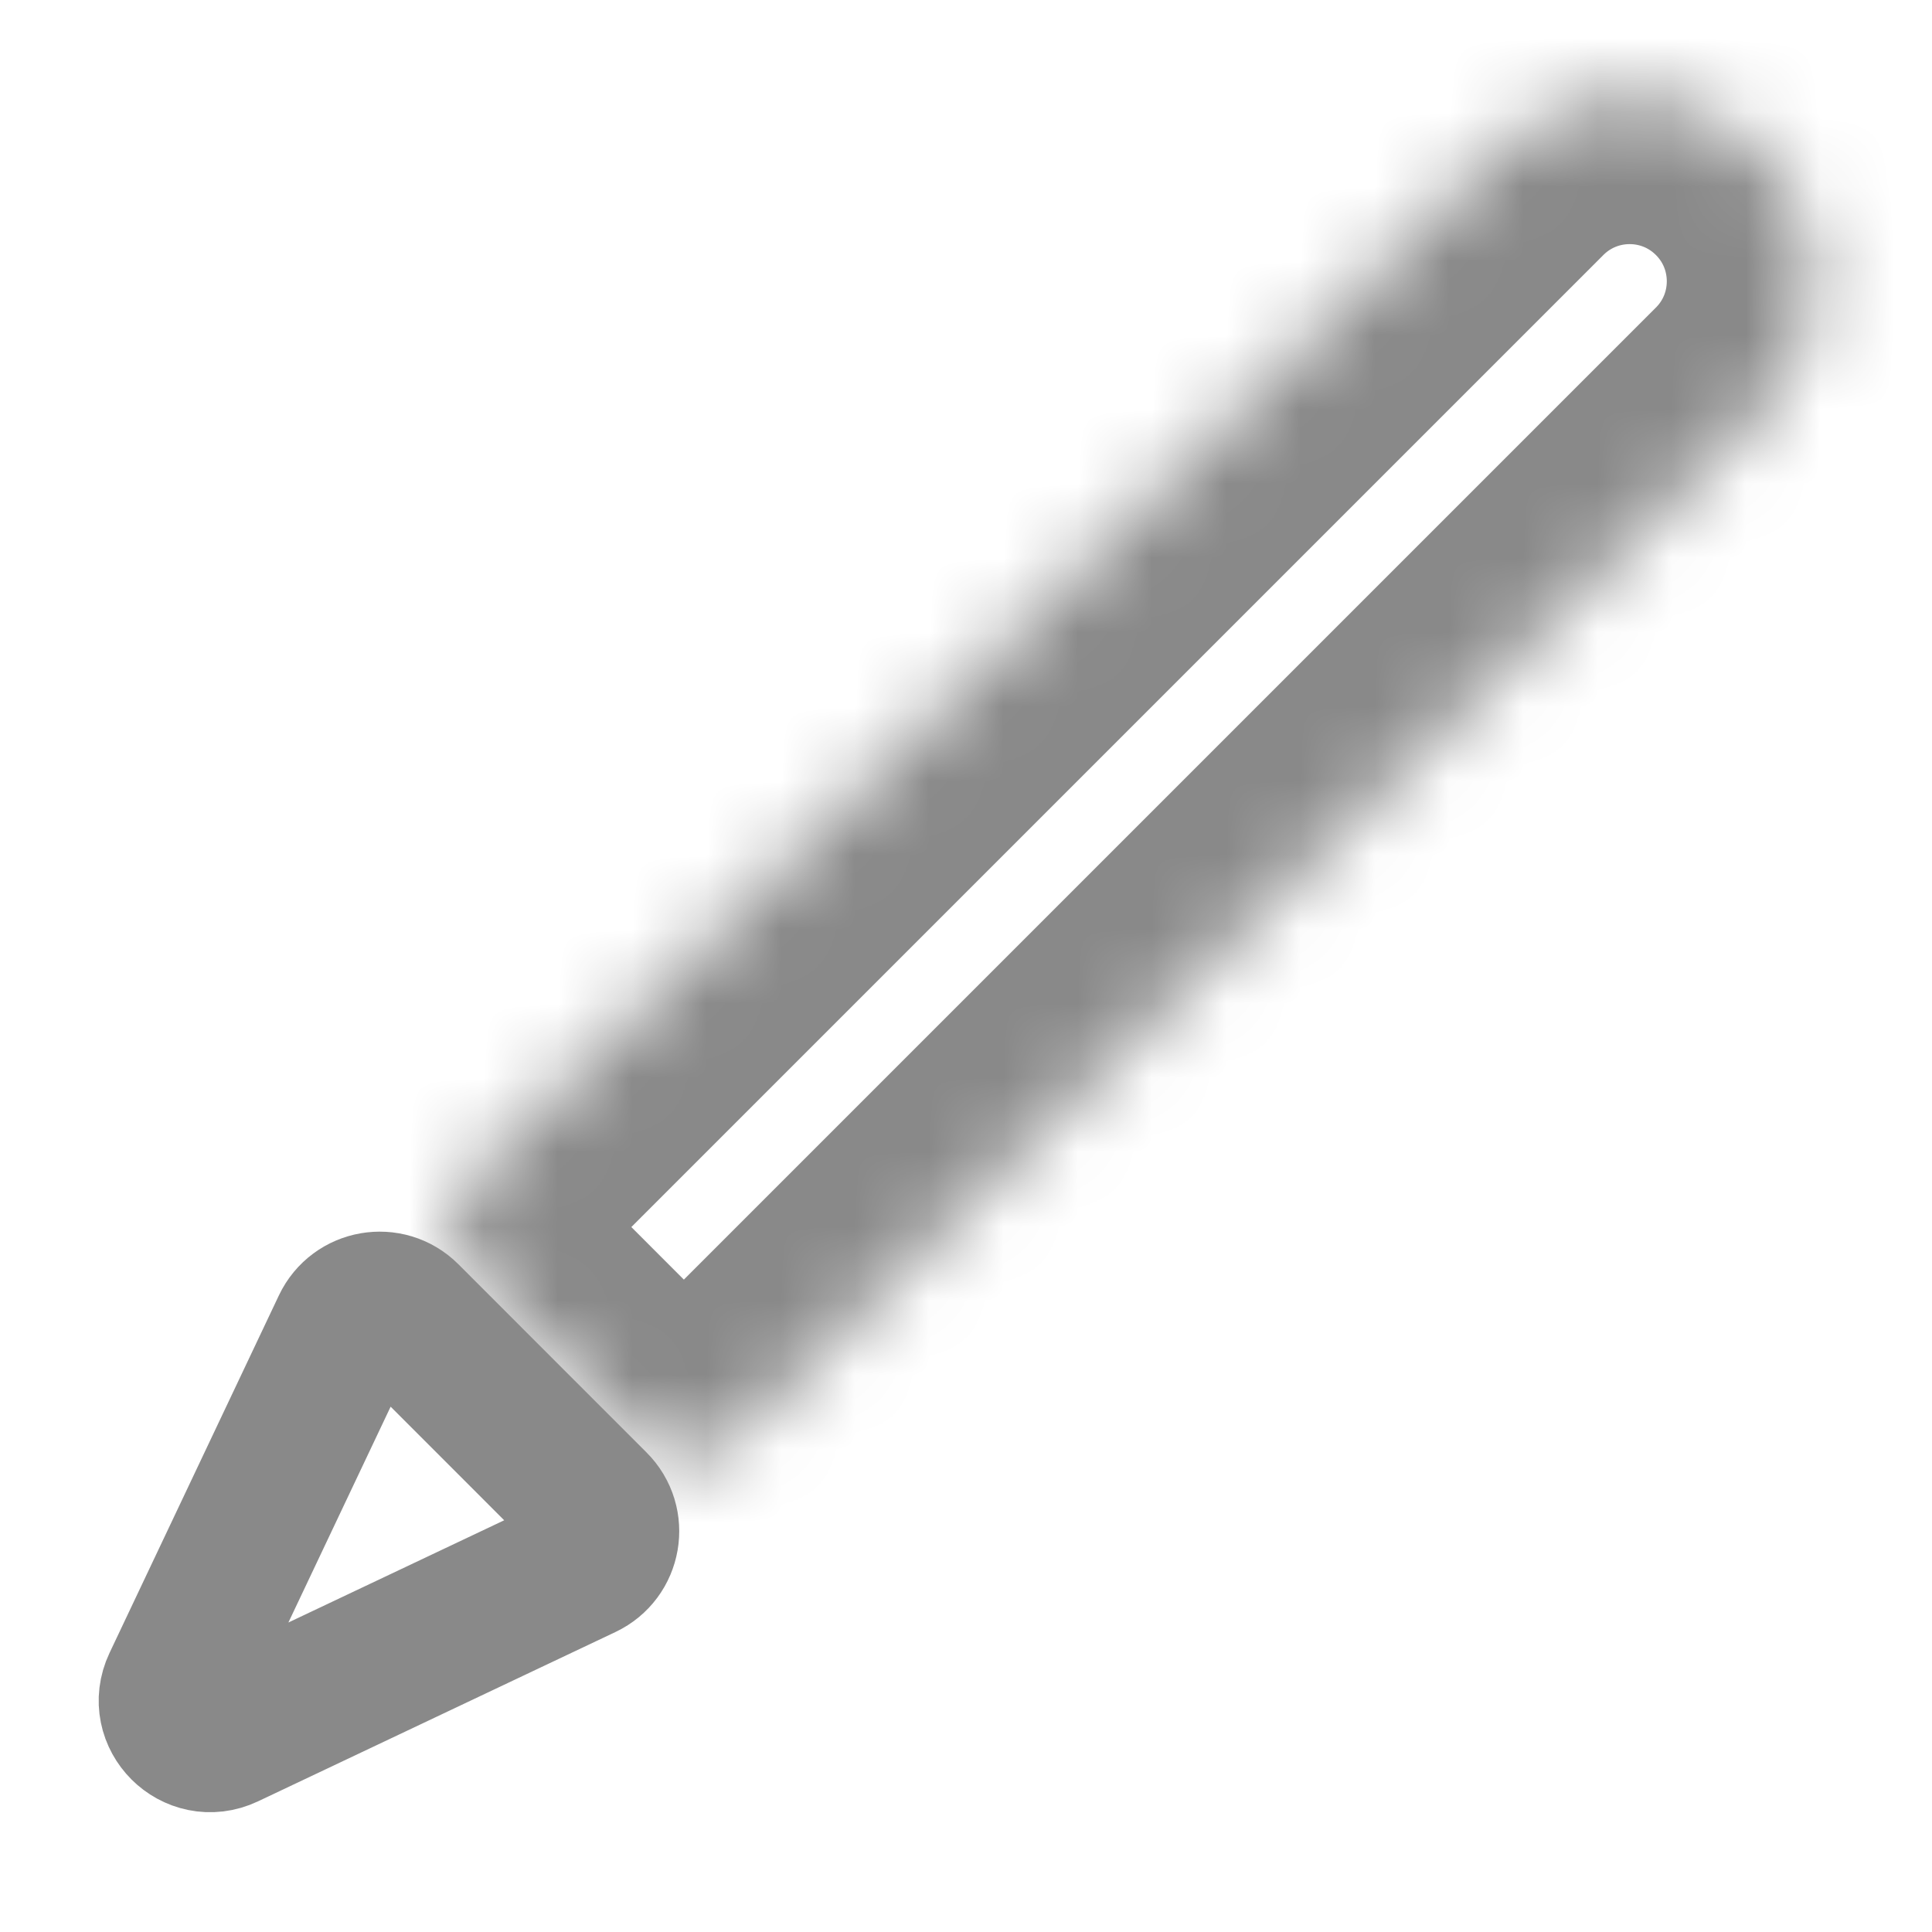 <svg width="26" height="26" viewBox="0 0 26 26" fill="none" xmlns="http://www.w3.org/2000/svg">
<mask id="path-1-inside-1_261_21224" fill="white">
<path d="M9.91 19.342C9.52 19.732 8.886 19.732 8.496 19.342L6.375 17.22C5.984 16.83 5.984 16.197 6.375 15.806L20.163 2.018C21.14 1.041 22.722 1.041 23.699 2.018V2.018C24.675 2.994 24.675 4.577 23.699 5.553L9.91 19.342Z"/>
</mask>
<path d="M9.91 19.342C9.52 19.732 8.886 19.732 8.496 19.342L6.375 17.22C5.984 16.83 5.984 16.197 6.375 15.806L20.163 2.018C21.14 1.041 22.722 1.041 23.699 2.018V2.018C24.675 2.994 24.675 4.577 23.699 5.553L9.91 19.342Z" stroke="#898989" stroke-width="4" mask="url(#path-1-inside-1_261_21224)"/>
<path d="M3.044 23.338L7.855 21.059C8.167 20.911 8.239 20.498 7.994 20.254L5.462 17.721C5.218 17.477 4.805 17.549 4.657 17.861L2.378 22.672C2.177 23.097 2.619 23.539 3.044 23.338Z" stroke="#898989" stroke-width="2" stroke-linecap="round"/>
</svg>
